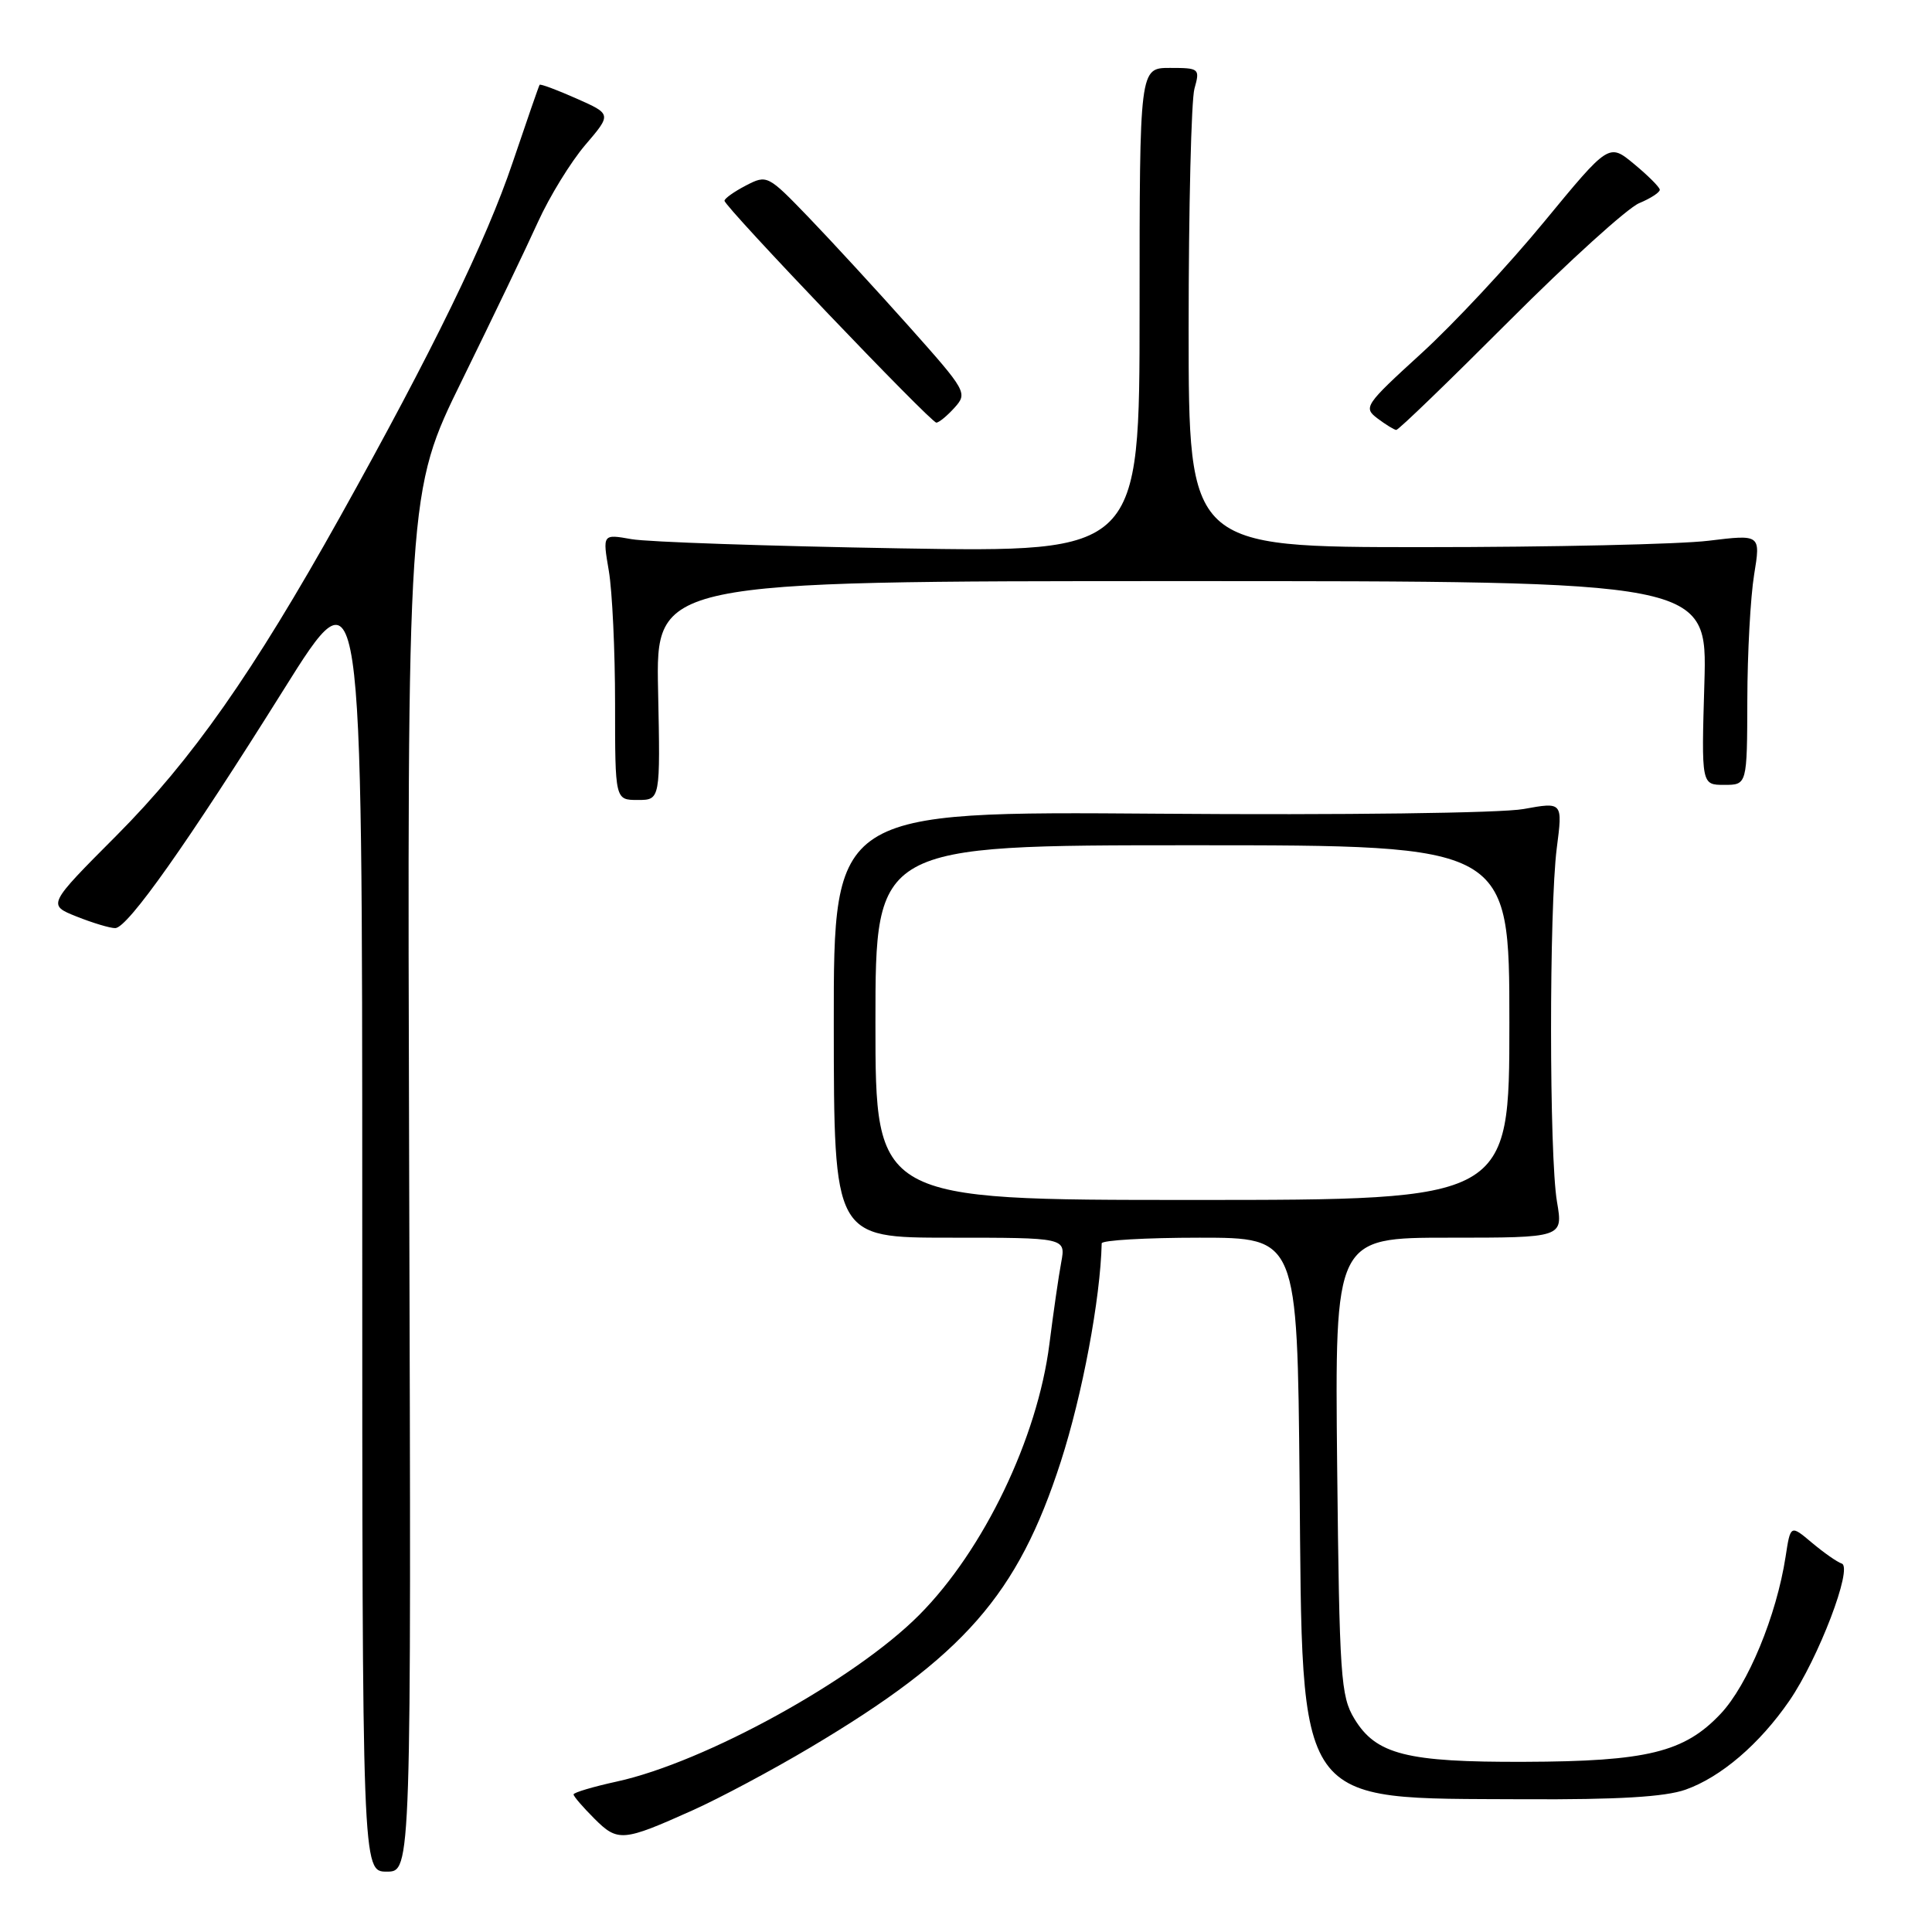 <?xml version="1.0" encoding="UTF-8" standalone="no"?>
<!DOCTYPE svg PUBLIC "-//W3C//DTD SVG 1.1//EN" "http://www.w3.org/Graphics/SVG/1.1/DTD/svg11.dtd" >
<svg xmlns="http://www.w3.org/2000/svg" xmlns:xlink="http://www.w3.org/1999/xlink" version="1.1" viewBox="0 0 256 256">
 <g >
 <path fill="currentColor"
d=" M 54.22 156.60 C 53.95 65.19 53.95 65.19 61.24 50.35 C 65.25 42.18 69.77 32.76 71.29 29.40 C 72.81 26.05 75.63 21.46 77.55 19.21 C 81.05 15.12 81.05 15.12 76.37 13.05 C 73.80 11.91 71.61 11.09 71.50 11.24 C 71.40 11.38 69.80 16.00 67.94 21.50 C 64.42 31.94 57.32 46.51 45.05 68.50 C 33.53 89.13 25.43 100.67 15.45 110.70 C 6.28 119.90 6.28 119.90 10.16 121.45 C 12.30 122.30 14.59 122.99 15.27 122.98 C 16.92 122.96 24.90 111.65 37.57 91.41 C 48.00 74.75 48.00 74.75 48.00 161.37 C 48.00 248.00 48.00 248.00 51.25 248.00 C 54.50 248.00 54.50 248.00 54.22 156.60 Z  M 91.81 239.86 C 95.35 238.27 102.35 234.54 107.37 231.55 C 127.73 219.45 134.86 211.32 140.56 193.68 C 143.42 184.82 145.81 172.10 145.98 164.75 C 145.99 164.34 151.83 164.00 158.95 164.00 C 171.90 164.00 171.90 164.00 172.20 196.25 C 172.61 240.06 171.32 238.24 202.00 238.41 C 214.39 238.47 220.62 238.10 223.34 237.14 C 228.03 235.48 233.14 231.11 237.10 225.36 C 240.95 219.76 245.56 207.69 244.04 207.18 C 243.43 206.98 241.65 205.73 240.09 204.42 C 237.25 202.03 237.25 202.03 236.60 206.27 C 235.40 214.07 231.60 223.26 228.00 227.08 C 223.19 232.19 218.25 233.40 202.00 233.45 C 186.37 233.51 182.33 232.48 179.46 227.74 C 177.65 224.75 177.48 222.21 177.18 194.25 C 176.87 164.00 176.87 164.00 192.00 164.00 C 207.12 164.00 207.12 164.00 206.31 159.25 C 205.27 153.18 205.26 120.41 206.28 112.38 C 207.07 106.26 207.07 106.26 201.88 107.20 C 198.95 107.74 177.87 108.01 153.57 107.82 C 110.46 107.50 110.46 107.50 110.48 135.75 C 110.50 164.00 110.50 164.00 125.86 164.00 C 141.22 164.00 141.22 164.00 140.62 167.25 C 140.28 169.04 139.58 173.92 139.05 178.10 C 137.47 190.56 130.35 205.39 121.81 213.98 C 113.29 222.56 93.44 233.50 81.75 236.06 C 78.59 236.75 76.00 237.52 76.00 237.77 C 76.00 238.03 77.24 239.46 78.75 240.97 C 81.87 244.09 82.52 244.03 91.81 239.86 Z  M 87.20 91.50 C 86.90 77.00 86.90 77.00 156.56 77.00 C 226.23 77.00 226.23 77.00 225.84 90.50 C 225.44 104.00 225.44 104.00 228.47 104.00 C 231.50 104.00 231.50 104.00 231.53 92.75 C 231.54 86.56 231.95 79.09 232.43 76.15 C 233.30 70.81 233.30 70.81 226.40 71.65 C 222.61 72.12 205.55 72.50 188.50 72.50 C 157.50 72.50 157.50 72.50 157.50 43.50 C 157.50 27.55 157.85 13.26 158.27 11.75 C 159.02 9.08 158.92 9.00 155.02 9.00 C 151.00 9.00 151.00 9.00 151.00 41.09 C 151.00 73.19 151.00 73.19 119.25 72.66 C 101.79 72.36 85.78 71.82 83.67 71.44 C 79.84 70.76 79.84 70.76 80.67 75.63 C 81.13 78.31 81.50 86.24 81.50 93.25 C 81.50 106.00 81.50 106.00 84.50 106.00 C 87.50 106.00 87.50 106.00 87.20 91.50 Z  M 199.96 42.54 C 207.90 34.59 215.66 27.56 217.20 26.92 C 218.74 26.28 219.97 25.47 219.93 25.13 C 219.89 24.78 218.36 23.25 216.52 21.73 C 213.19 18.97 213.19 18.97 204.63 29.36 C 199.93 35.08 192.59 42.95 188.31 46.85 C 180.85 53.66 180.62 54.00 182.52 55.44 C 183.61 56.26 184.73 56.95 185.01 56.97 C 185.30 56.99 192.02 50.49 199.96 42.54 Z  M 126.48 54.02 C 128.23 52.08 128.08 51.82 120.46 43.27 C 116.16 38.45 110.17 31.94 107.16 28.81 C 101.74 23.19 101.64 23.13 98.84 24.58 C 97.28 25.39 96.00 26.30 96.00 26.60 C 96.00 27.39 123.33 56.00 124.07 56.00 C 124.41 56.00 125.50 55.11 126.48 54.02 Z  M 116.00 135.50 C 116.00 112.00 116.00 112.00 158.00 112.00 C 200.00 112.00 200.00 112.00 200.00 135.50 C 200.00 159.00 200.00 159.00 158.00 159.00 C 116.00 159.00 116.00 159.00 116.00 135.50 Z "/>
</g>
</svg>